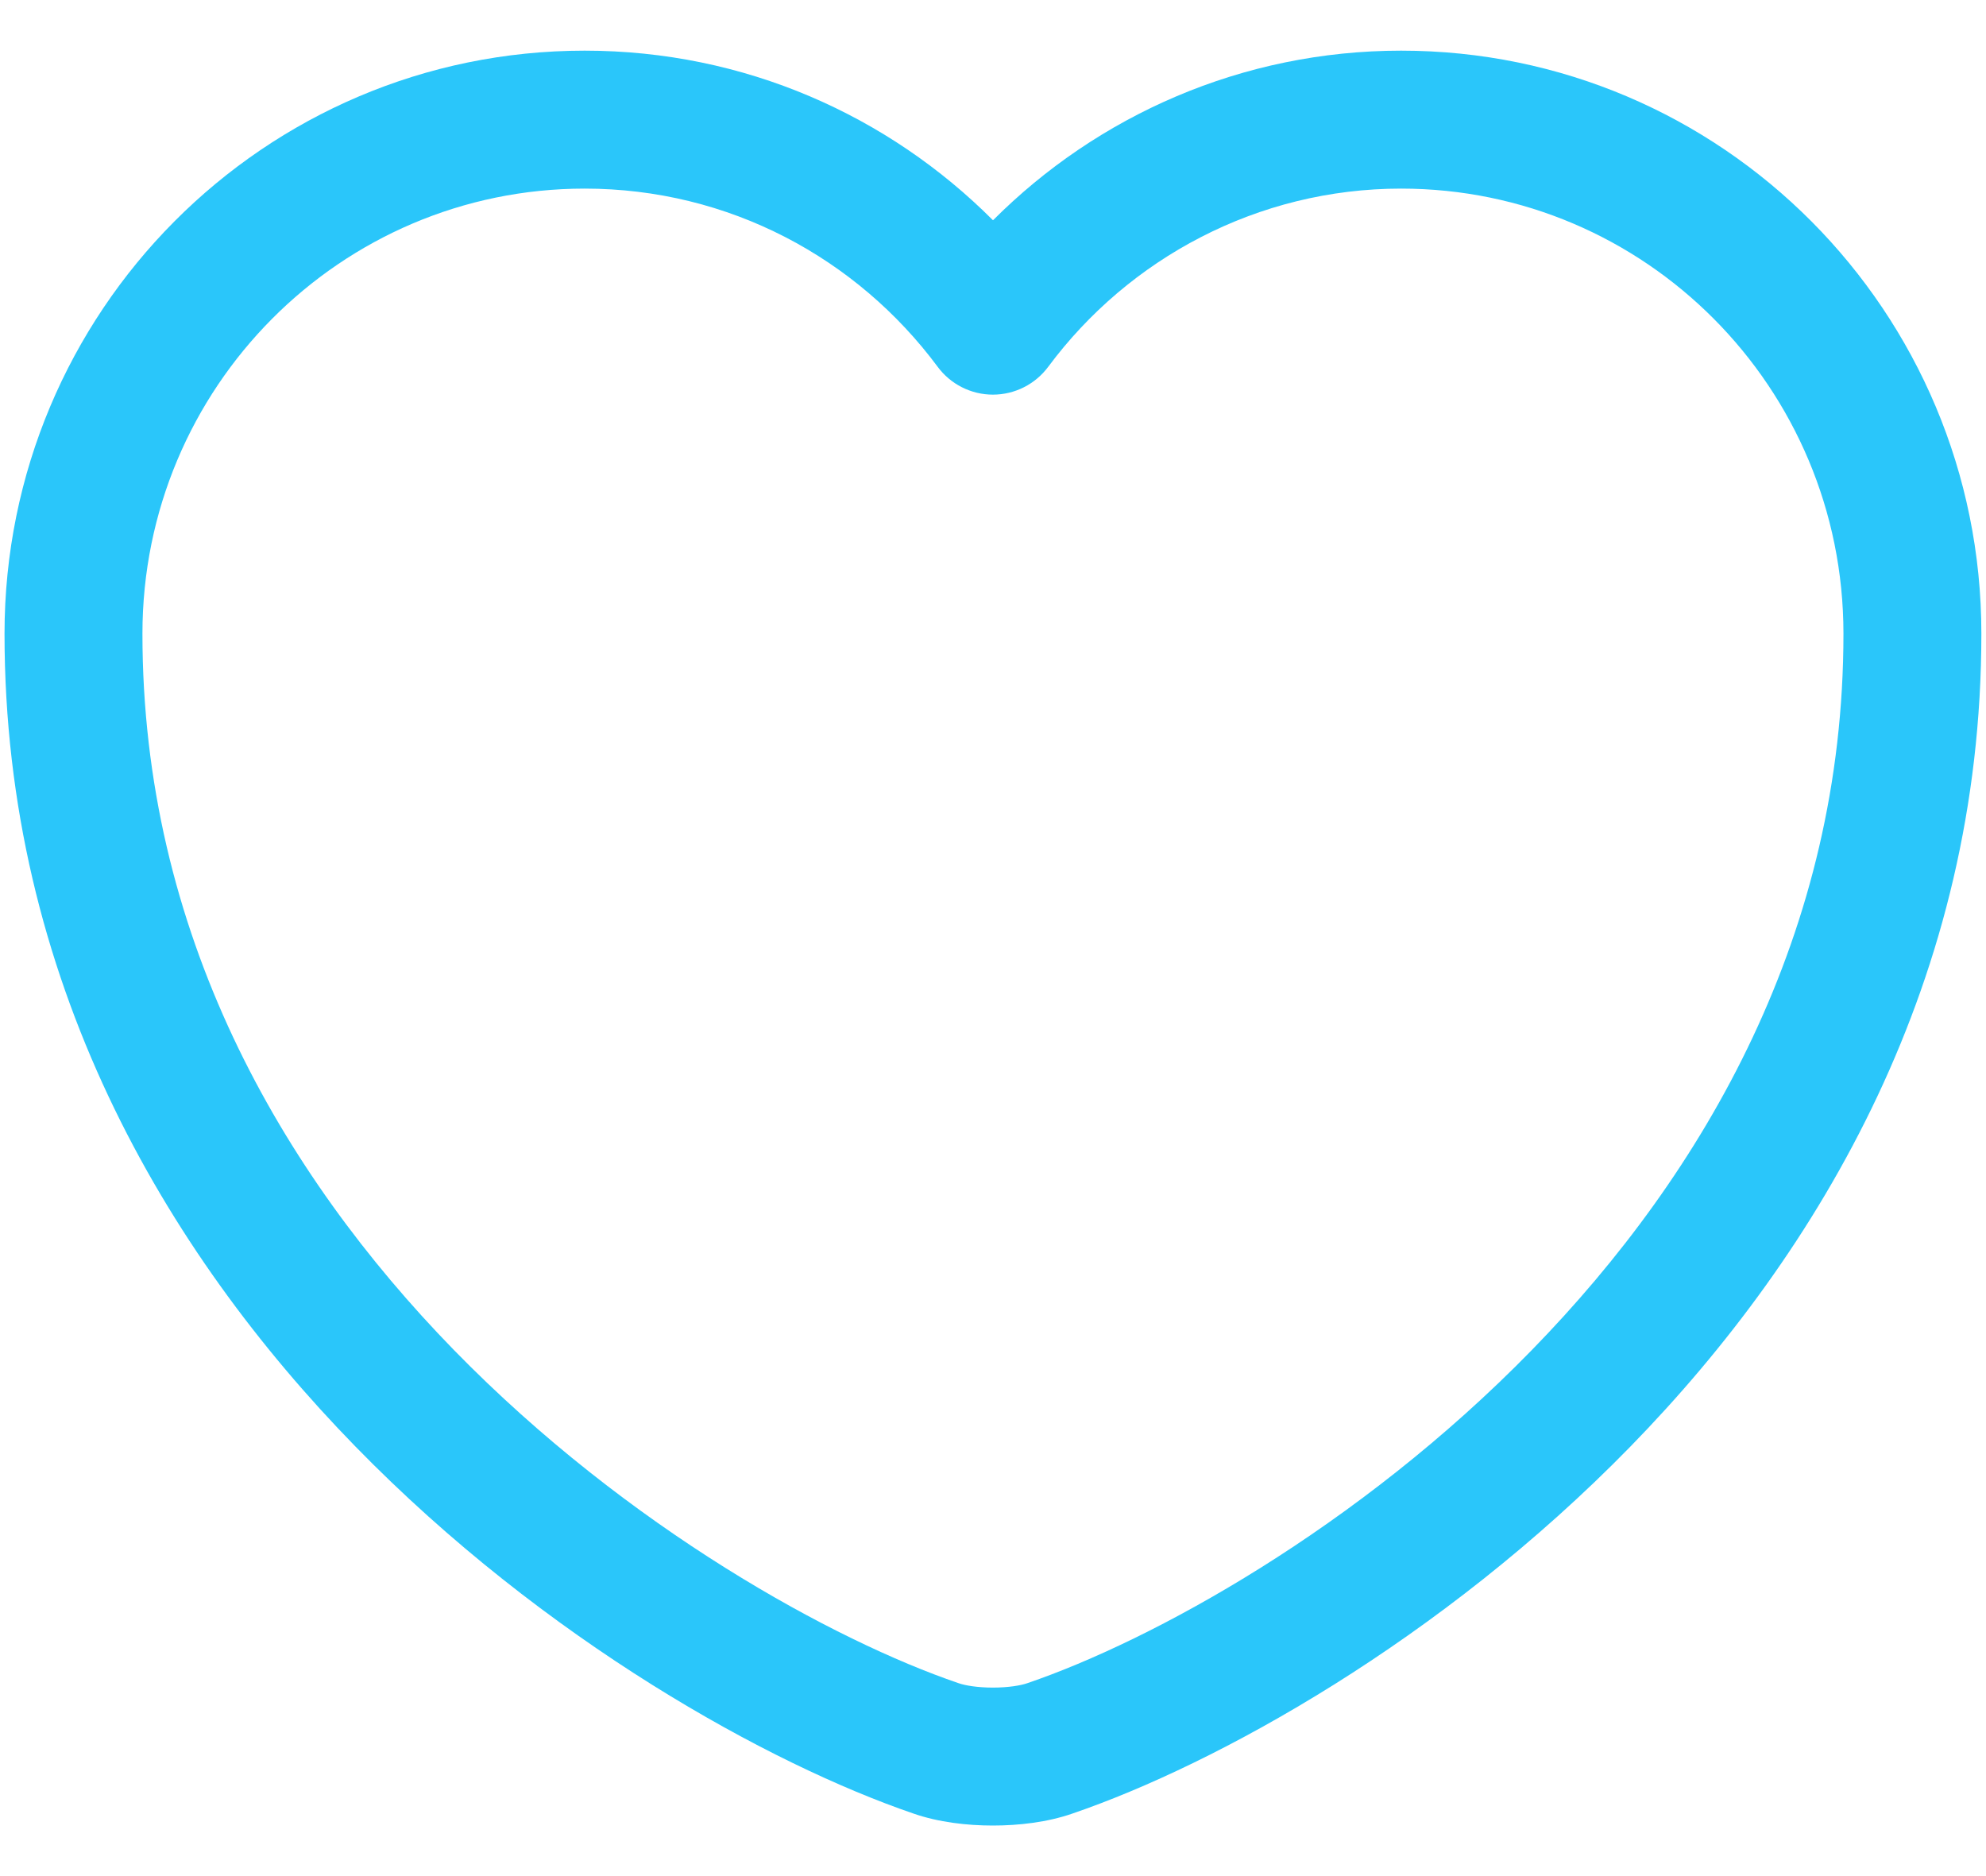 <svg width="18" height="17" viewBox="0 0 18 17" fill="none" xmlns="http://www.w3.org/2000/svg">
<path fill-rule="evenodd" clip-rule="evenodd" d="M5.299 1.709C3.089 1.709 1.291 3.51 1.291 5.742C1.291 8.451 2.542 10.621 4.115 12.234C5.697 13.854 7.566 14.869 8.685 15.251L8.691 15.253L8.691 15.253C8.745 15.272 8.857 15.292 8.999 15.292C9.142 15.292 9.254 15.272 9.308 15.253L9.314 15.251L9.314 15.251C10.433 14.869 12.302 13.854 13.883 12.234C15.457 10.621 16.708 8.451 16.708 5.742C16.708 3.51 14.91 1.709 12.699 1.709C11.398 1.709 10.23 2.342 9.501 3.323C9.383 3.482 9.197 3.576 8.999 3.576C8.802 3.576 8.615 3.482 8.498 3.323C7.768 2.341 6.609 1.709 5.299 1.709ZM0.041 5.742C0.041 2.825 2.393 0.459 5.299 0.459C6.747 0.459 8.053 1.047 9 1.996C9.948 1.047 11.259 0.459 12.699 0.459C15.606 0.459 17.958 2.825 17.958 5.742C17.958 8.867 16.508 11.334 14.778 13.107C13.056 14.871 11.019 15.989 9.721 16.433C9.492 16.513 9.23 16.542 8.999 16.542C8.768 16.542 8.507 16.513 8.278 16.433C6.98 15.989 4.942 14.871 3.221 13.107C1.49 11.334 0.041 8.867 0.041 5.742Z" fill="#2AC6FA"/>
</svg>
